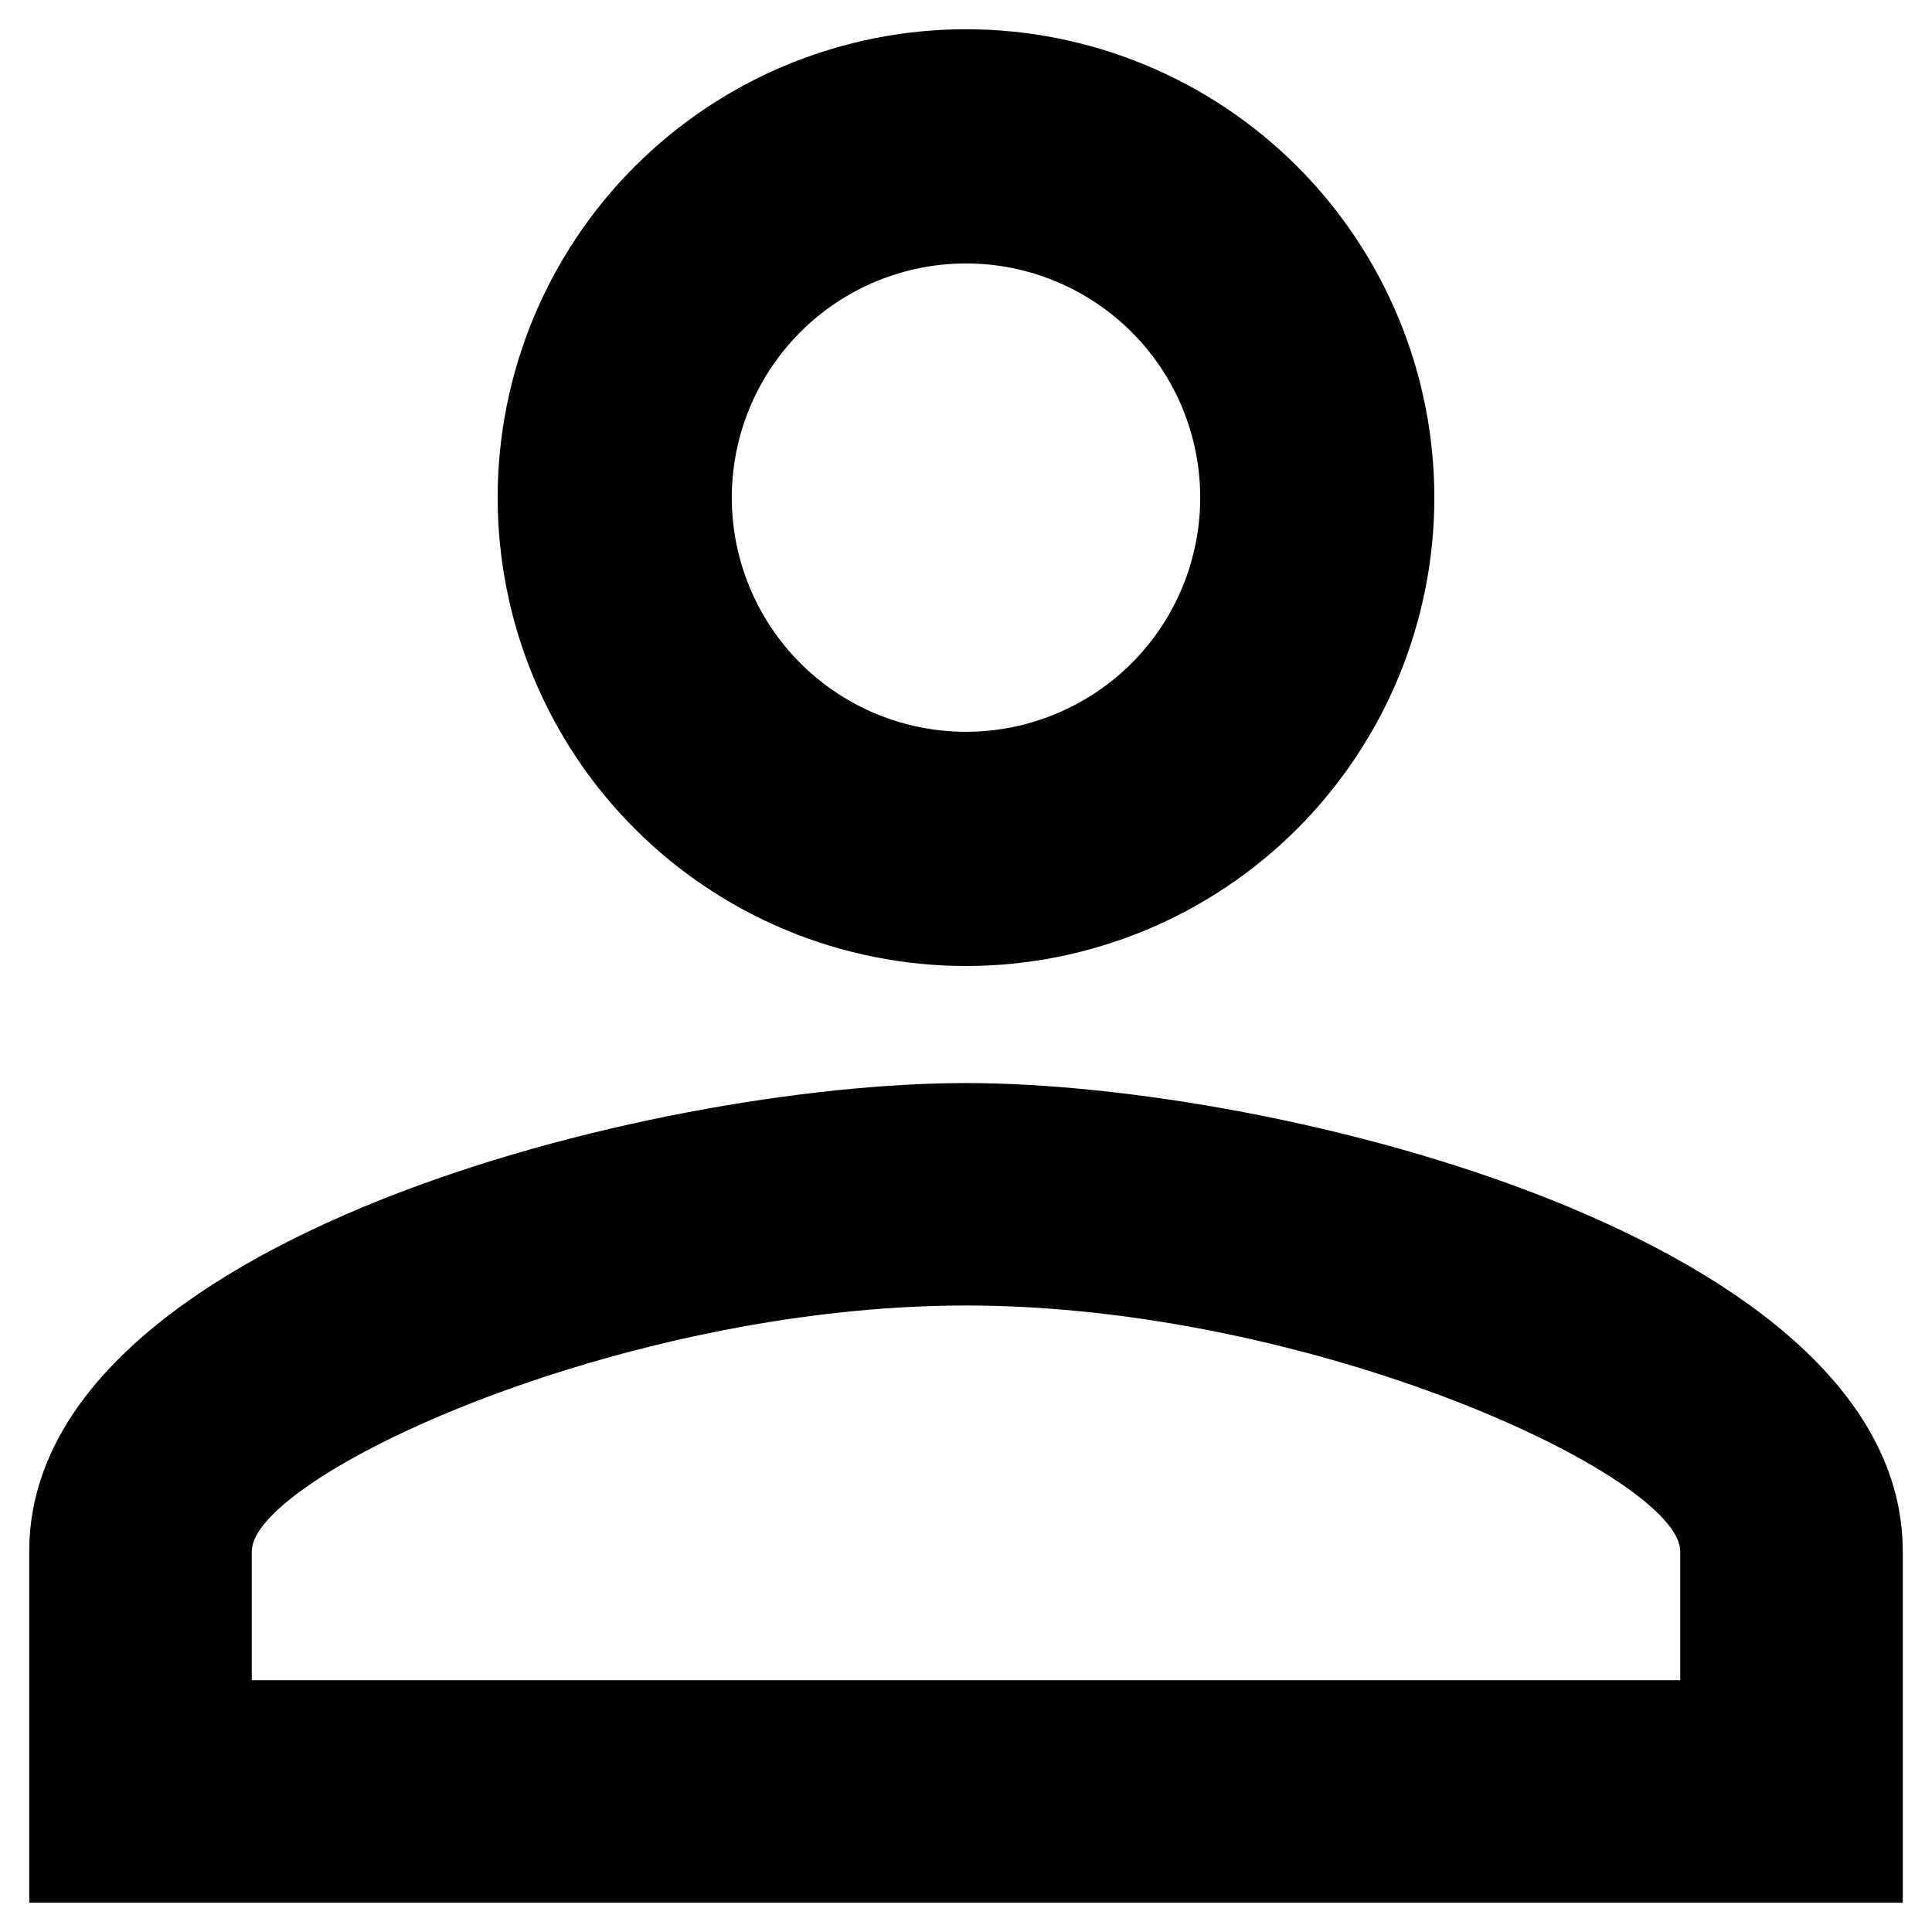 <svg width="22" height="22" viewBox="0 0 22 22" fill="none" xmlns="http://www.w3.org/2000/svg">
<path d="M11 0.333C12.414 0.333 13.771 0.895 14.771 1.895C15.771 2.895 16.333 4.252 16.333 5.666C16.333 7.081 15.771 8.437 14.771 9.438C13.771 10.438 12.414 11 11 11C9.585 11 8.229 10.438 7.229 9.438C6.228 8.437 5.667 7.081 5.667 5.666C5.667 4.252 6.228 2.895 7.229 1.895C8.229 0.895 9.585 0.333 11 0.333ZM11 3C10.293 3 9.614 3.281 9.114 3.781C8.614 4.281 8.333 4.959 8.333 5.666C8.333 6.374 8.614 7.052 9.114 7.552C9.614 8.052 10.293 8.333 11 8.333C11.707 8.333 12.385 8.052 12.886 7.552C13.386 7.052 13.667 6.374 13.667 5.666C13.667 4.959 13.386 4.281 12.886 3.781C12.385 3.281 11.707 3 11 3ZM11 12.333C14.56 12.333 21.667 14.106 21.667 17.666V21.666H0.333V17.666C0.333 14.106 7.44 12.333 11 12.333ZM11 14.866C7.04 14.866 2.867 16.813 2.867 17.666V19.133H19.133V17.666C19.133 16.813 14.96 14.866 11 14.866Z" fill="currentColor"/>
</svg>
